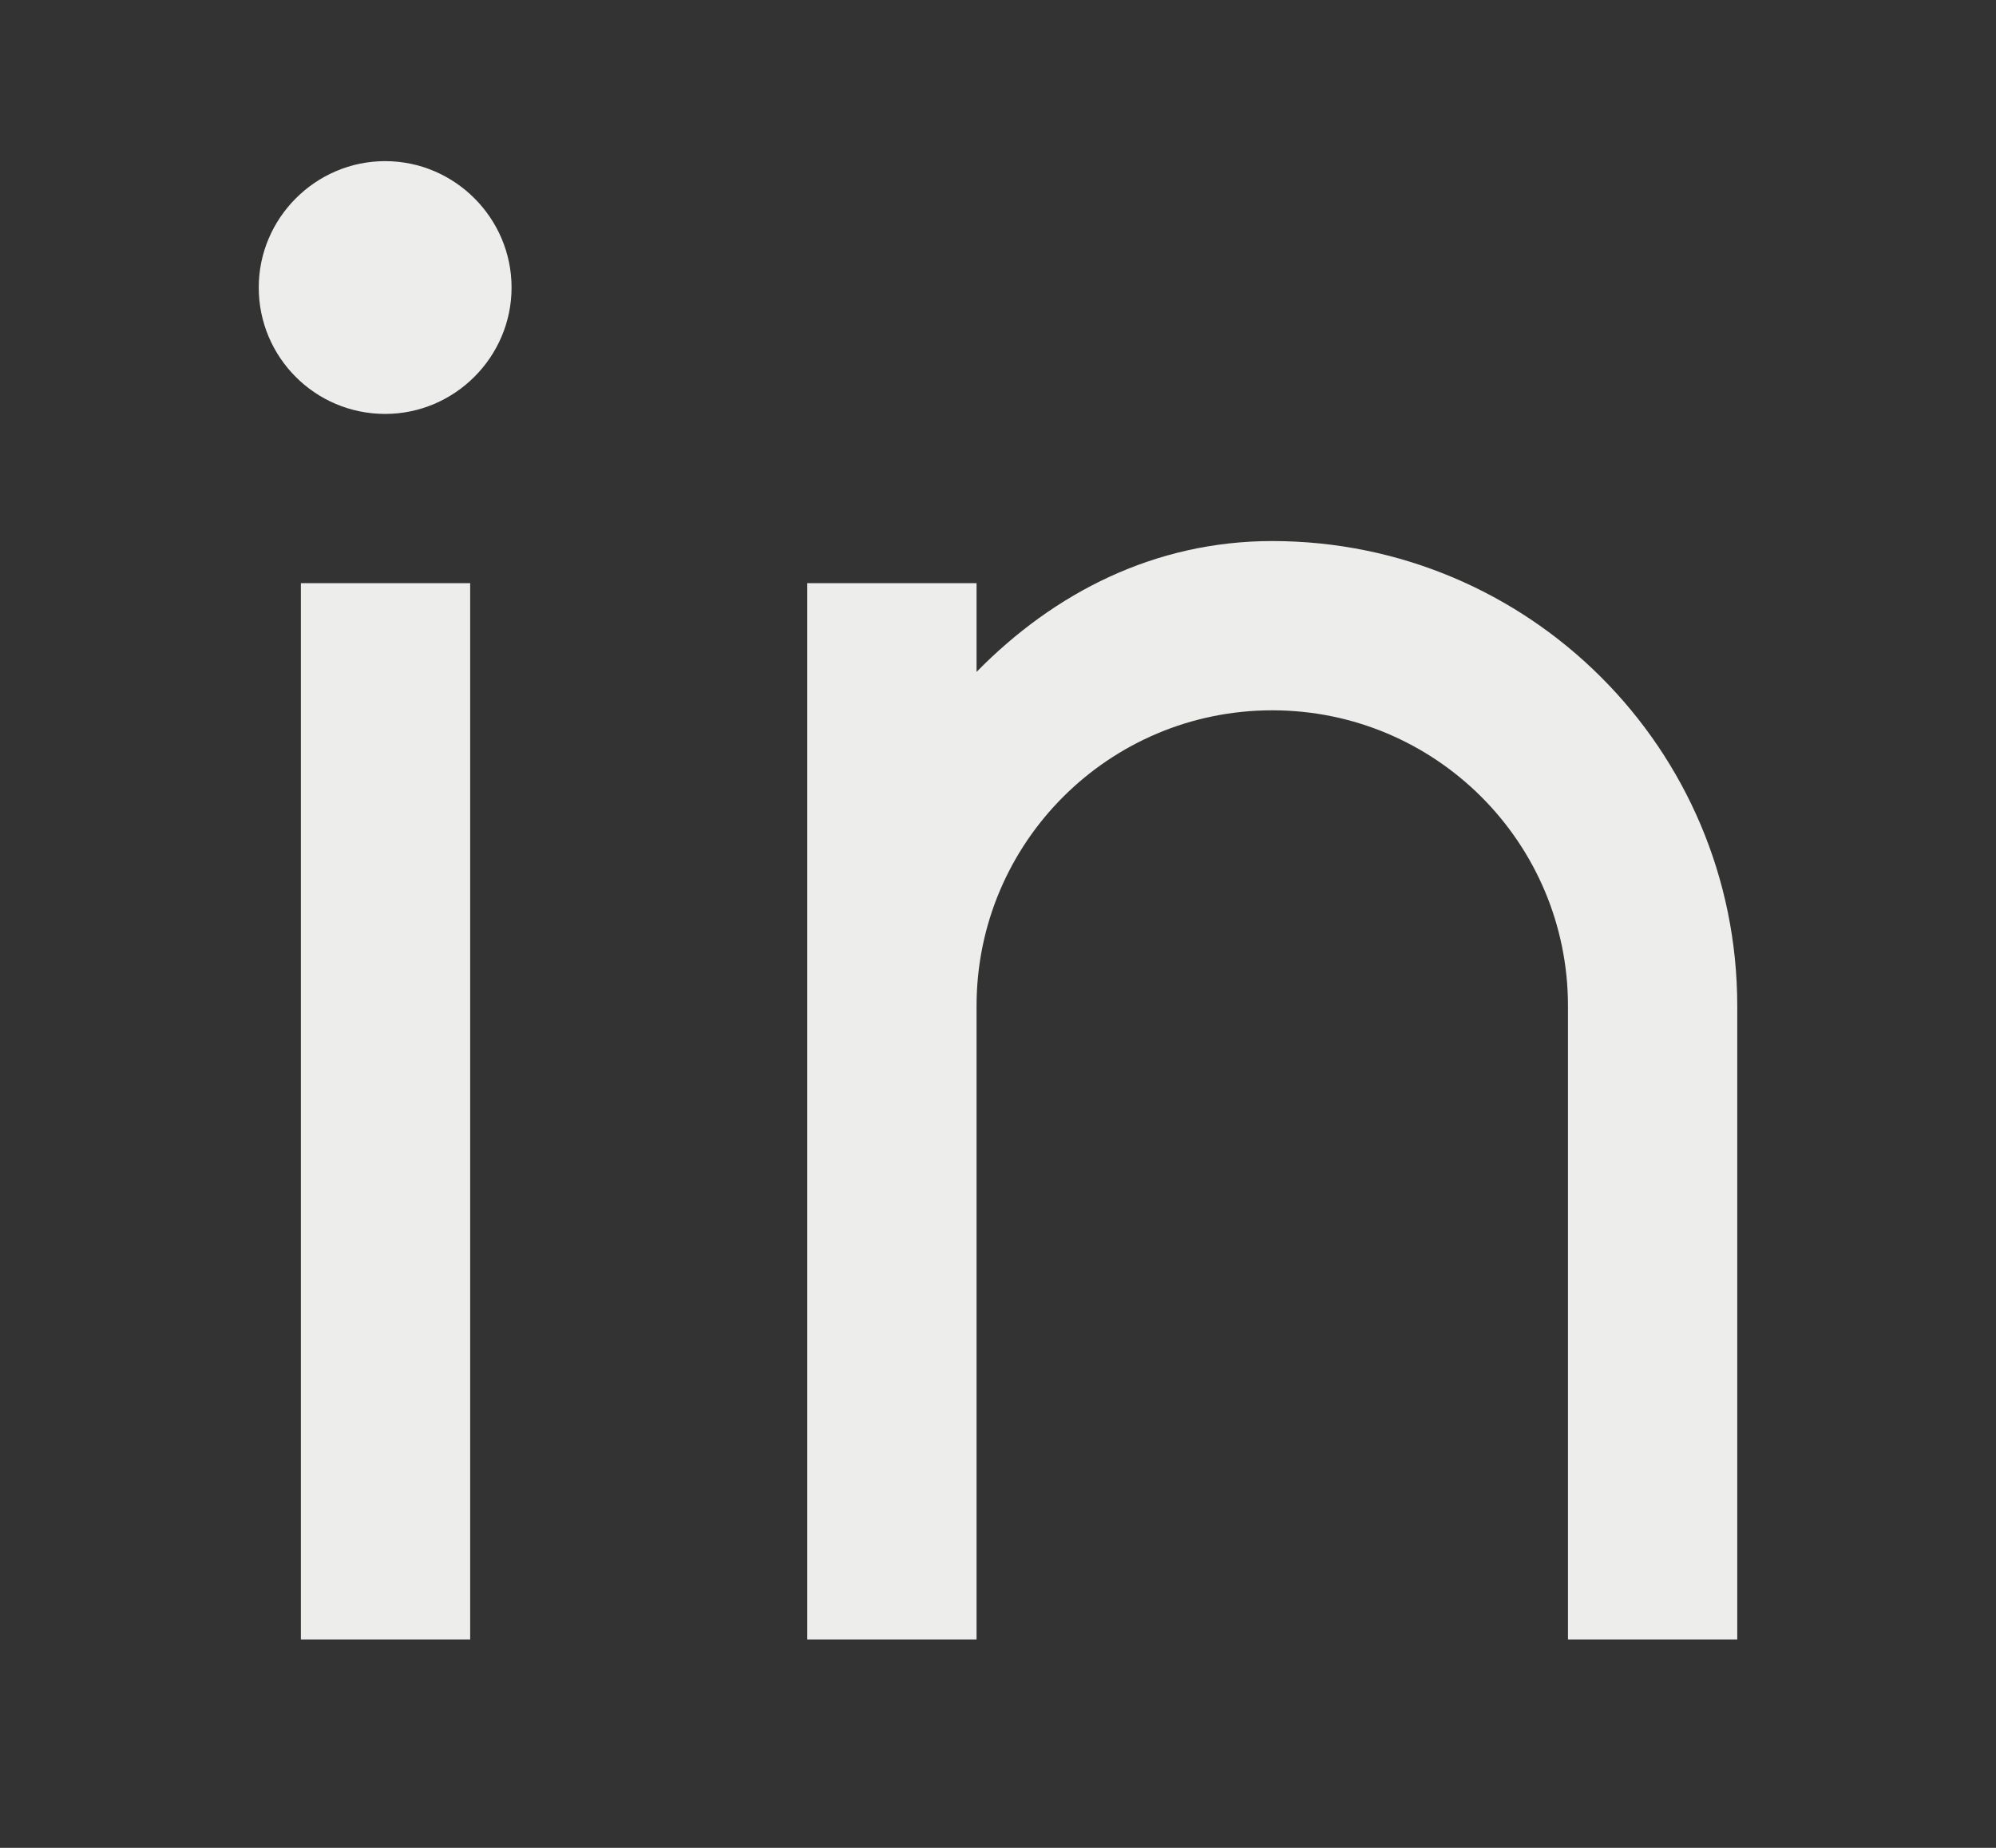 <?xml version="1.0" encoding="UTF-8"?>
<svg id="Capa_1" data-name="Capa 1" xmlns="http://www.w3.org/2000/svg" viewBox="0 0 27 25">
  <rect x="0" y="0" width="27" height="25" fill="#333333" stroke="none"/>
  <defs>
    <style>
      .cls-1 {
        fill: #ededeb;
      }
    </style>
  </defs>
  <path class="cls-1" d="M13.21,9.09c1.05-1.07,2.41-1.77,4-1.77,3.47,0,6.29,2.81,6.29,6.29v8.57h-2.29v-8.57c0-2.21-1.79-4-4-4s-4,1.79-4,4v8.57h-2.29V7.89h2.29v1.2ZM5.21,5.6c-.95,0-1.71-.77-1.71-1.71s.77-1.71,1.71-1.71,1.71.77,1.71,1.71-.77,1.71-1.71,1.71ZM4.07,7.89h2.29v14.29h-2.29V7.89Z"/>
</svg>